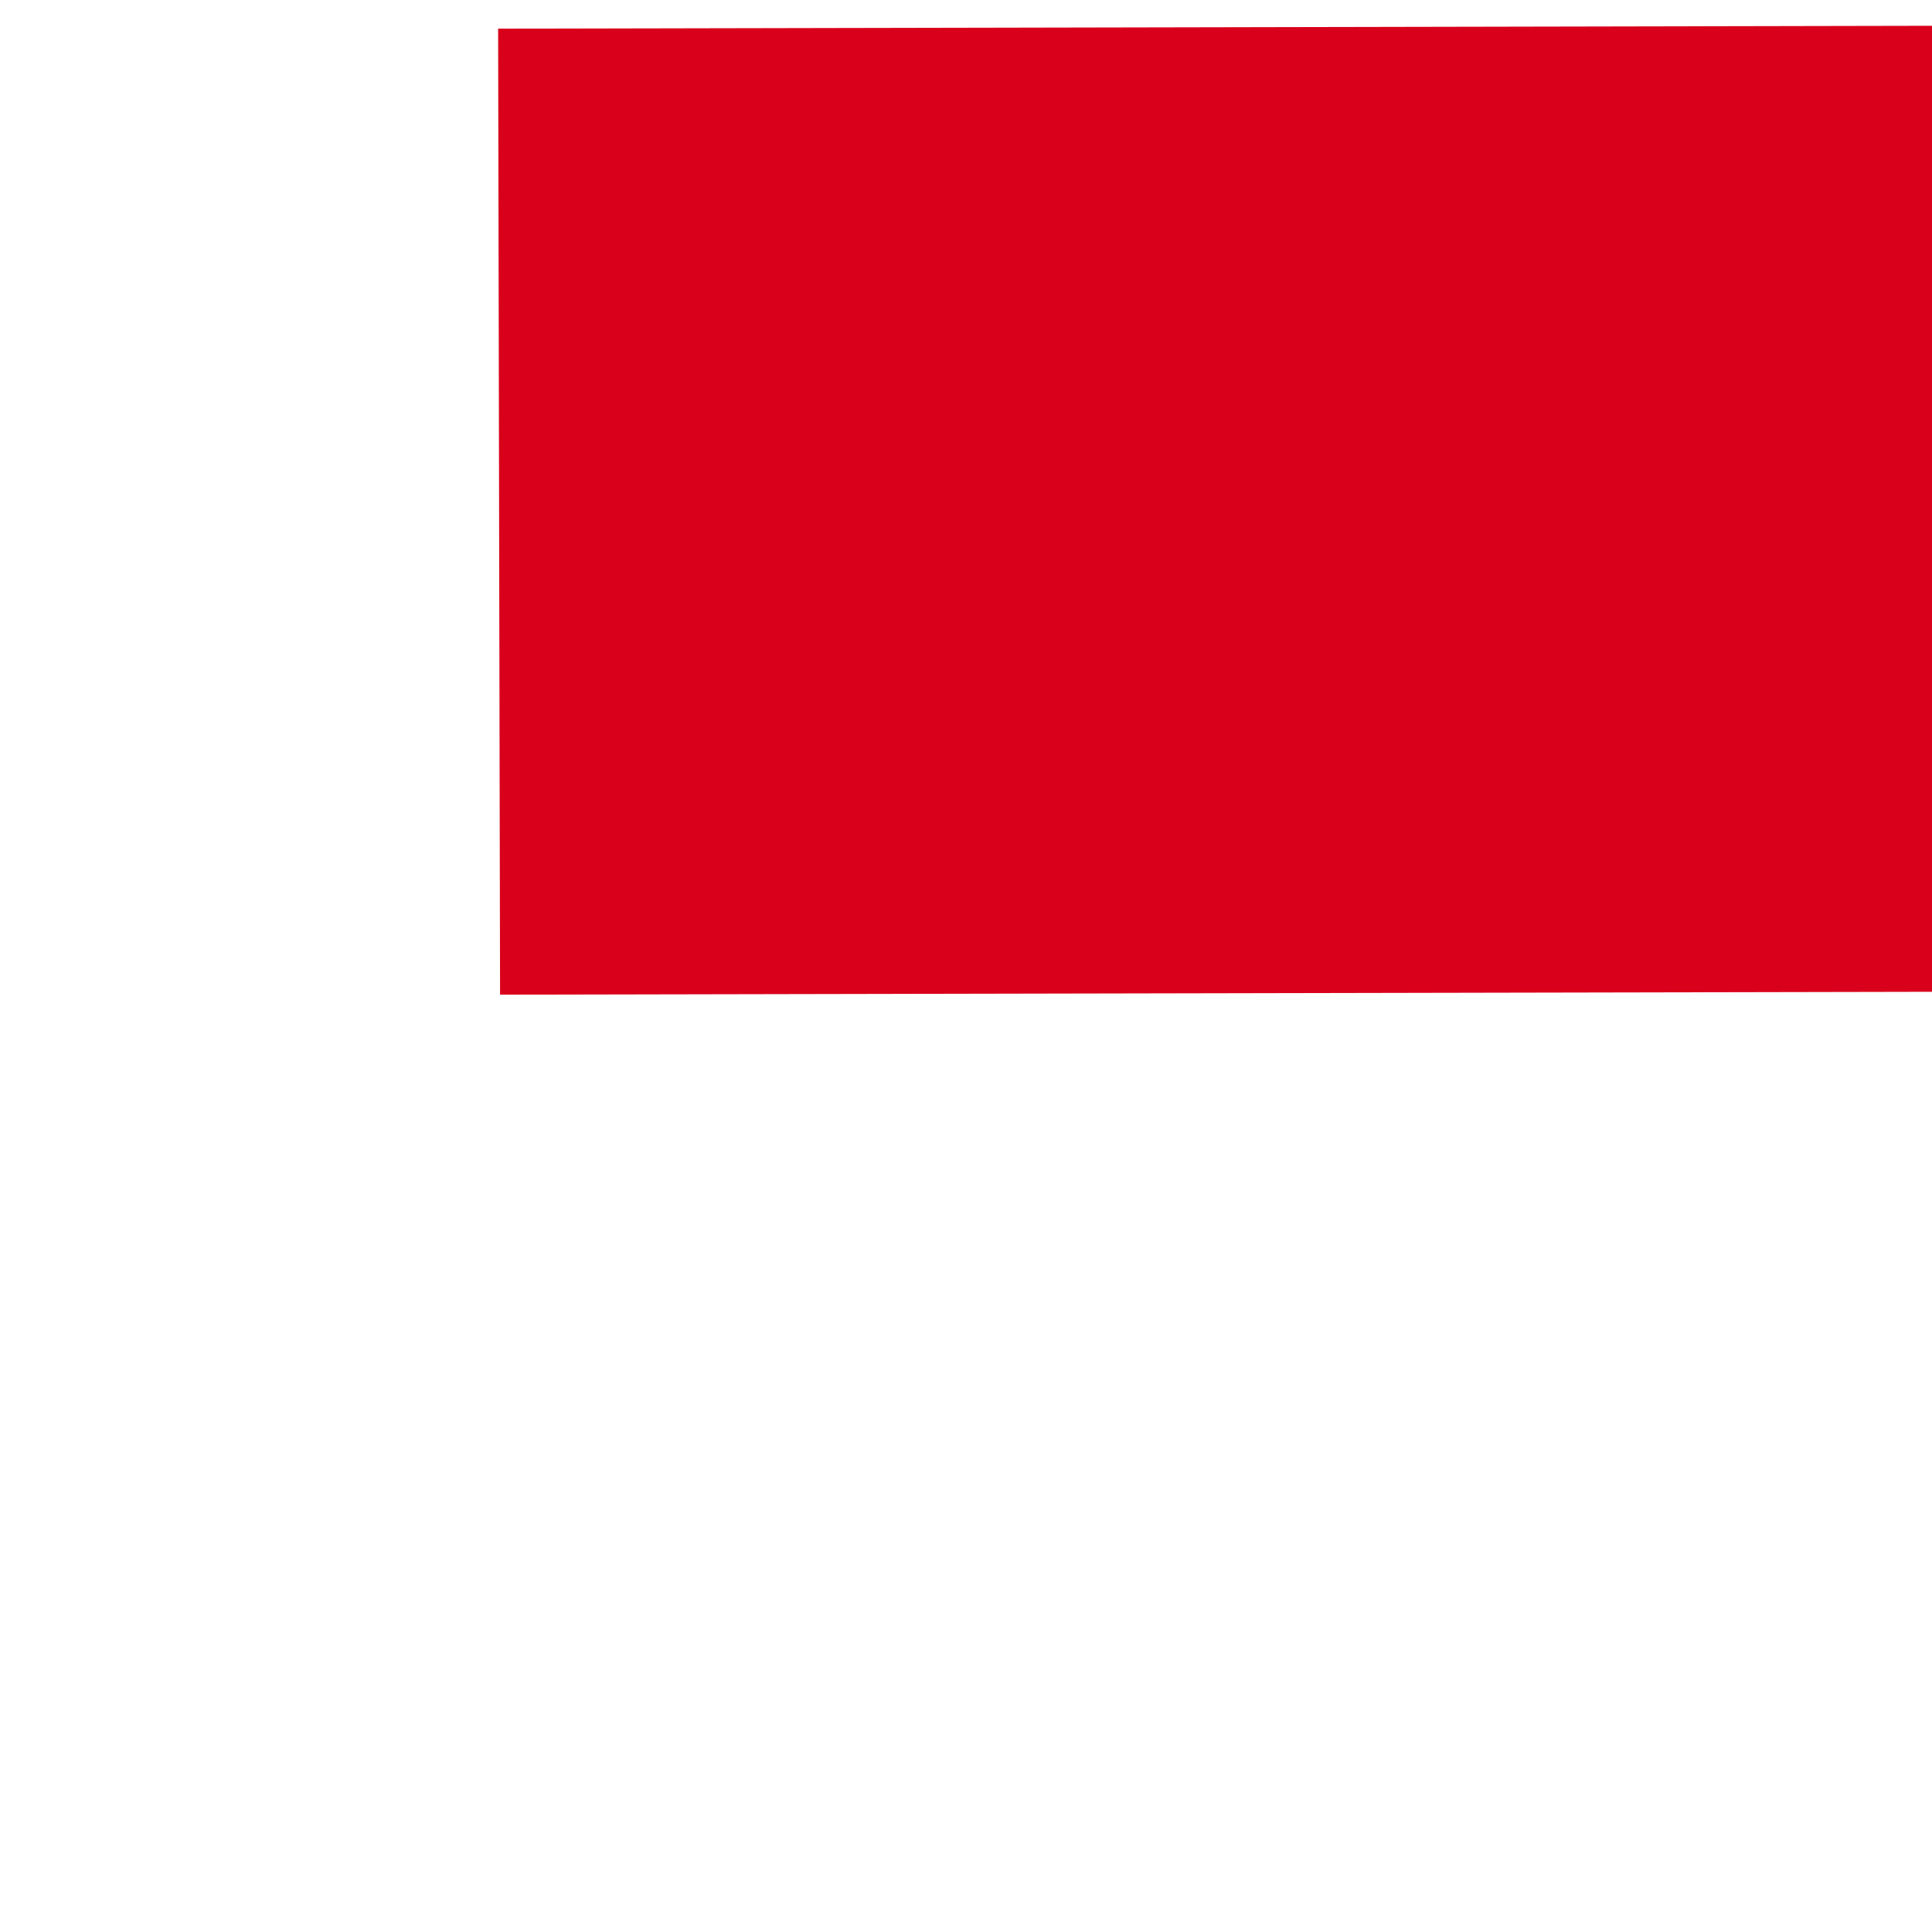 ﻿<?xml version="1.0" encoding="utf-8"?>
<svg version="1.1" xmlns:xlink="http://www.w3.org/1999/xlink" width="6px" height="6px" preserveAspectRatio="xMinYMid meet" viewBox="1136 135  6 4" xmlns="http://www.w3.org/2000/svg">
  <path d="M 1212.439 197.839  L 1208.5 201.779  L 1204.561 197.839  L 1202.439 199.961  L 1207.439 204.961  L 1208.5 206.021  L 1209.561 204.961  L 1214.561 199.961  L 1212.439 197.839  Z " fill-rule="nonzero" fill="#d9001b" stroke="none" transform="matrix(-0.002 -1 1 -0.002 1074.967 1344.219 )" />
  <path d="M 1208.5 65  L 1208.5 203  " stroke-width="3" stroke="#d9001b" fill="none" transform="matrix(-0.002 -1 1 -0.002 1074.967 1344.219 )" />
</svg>